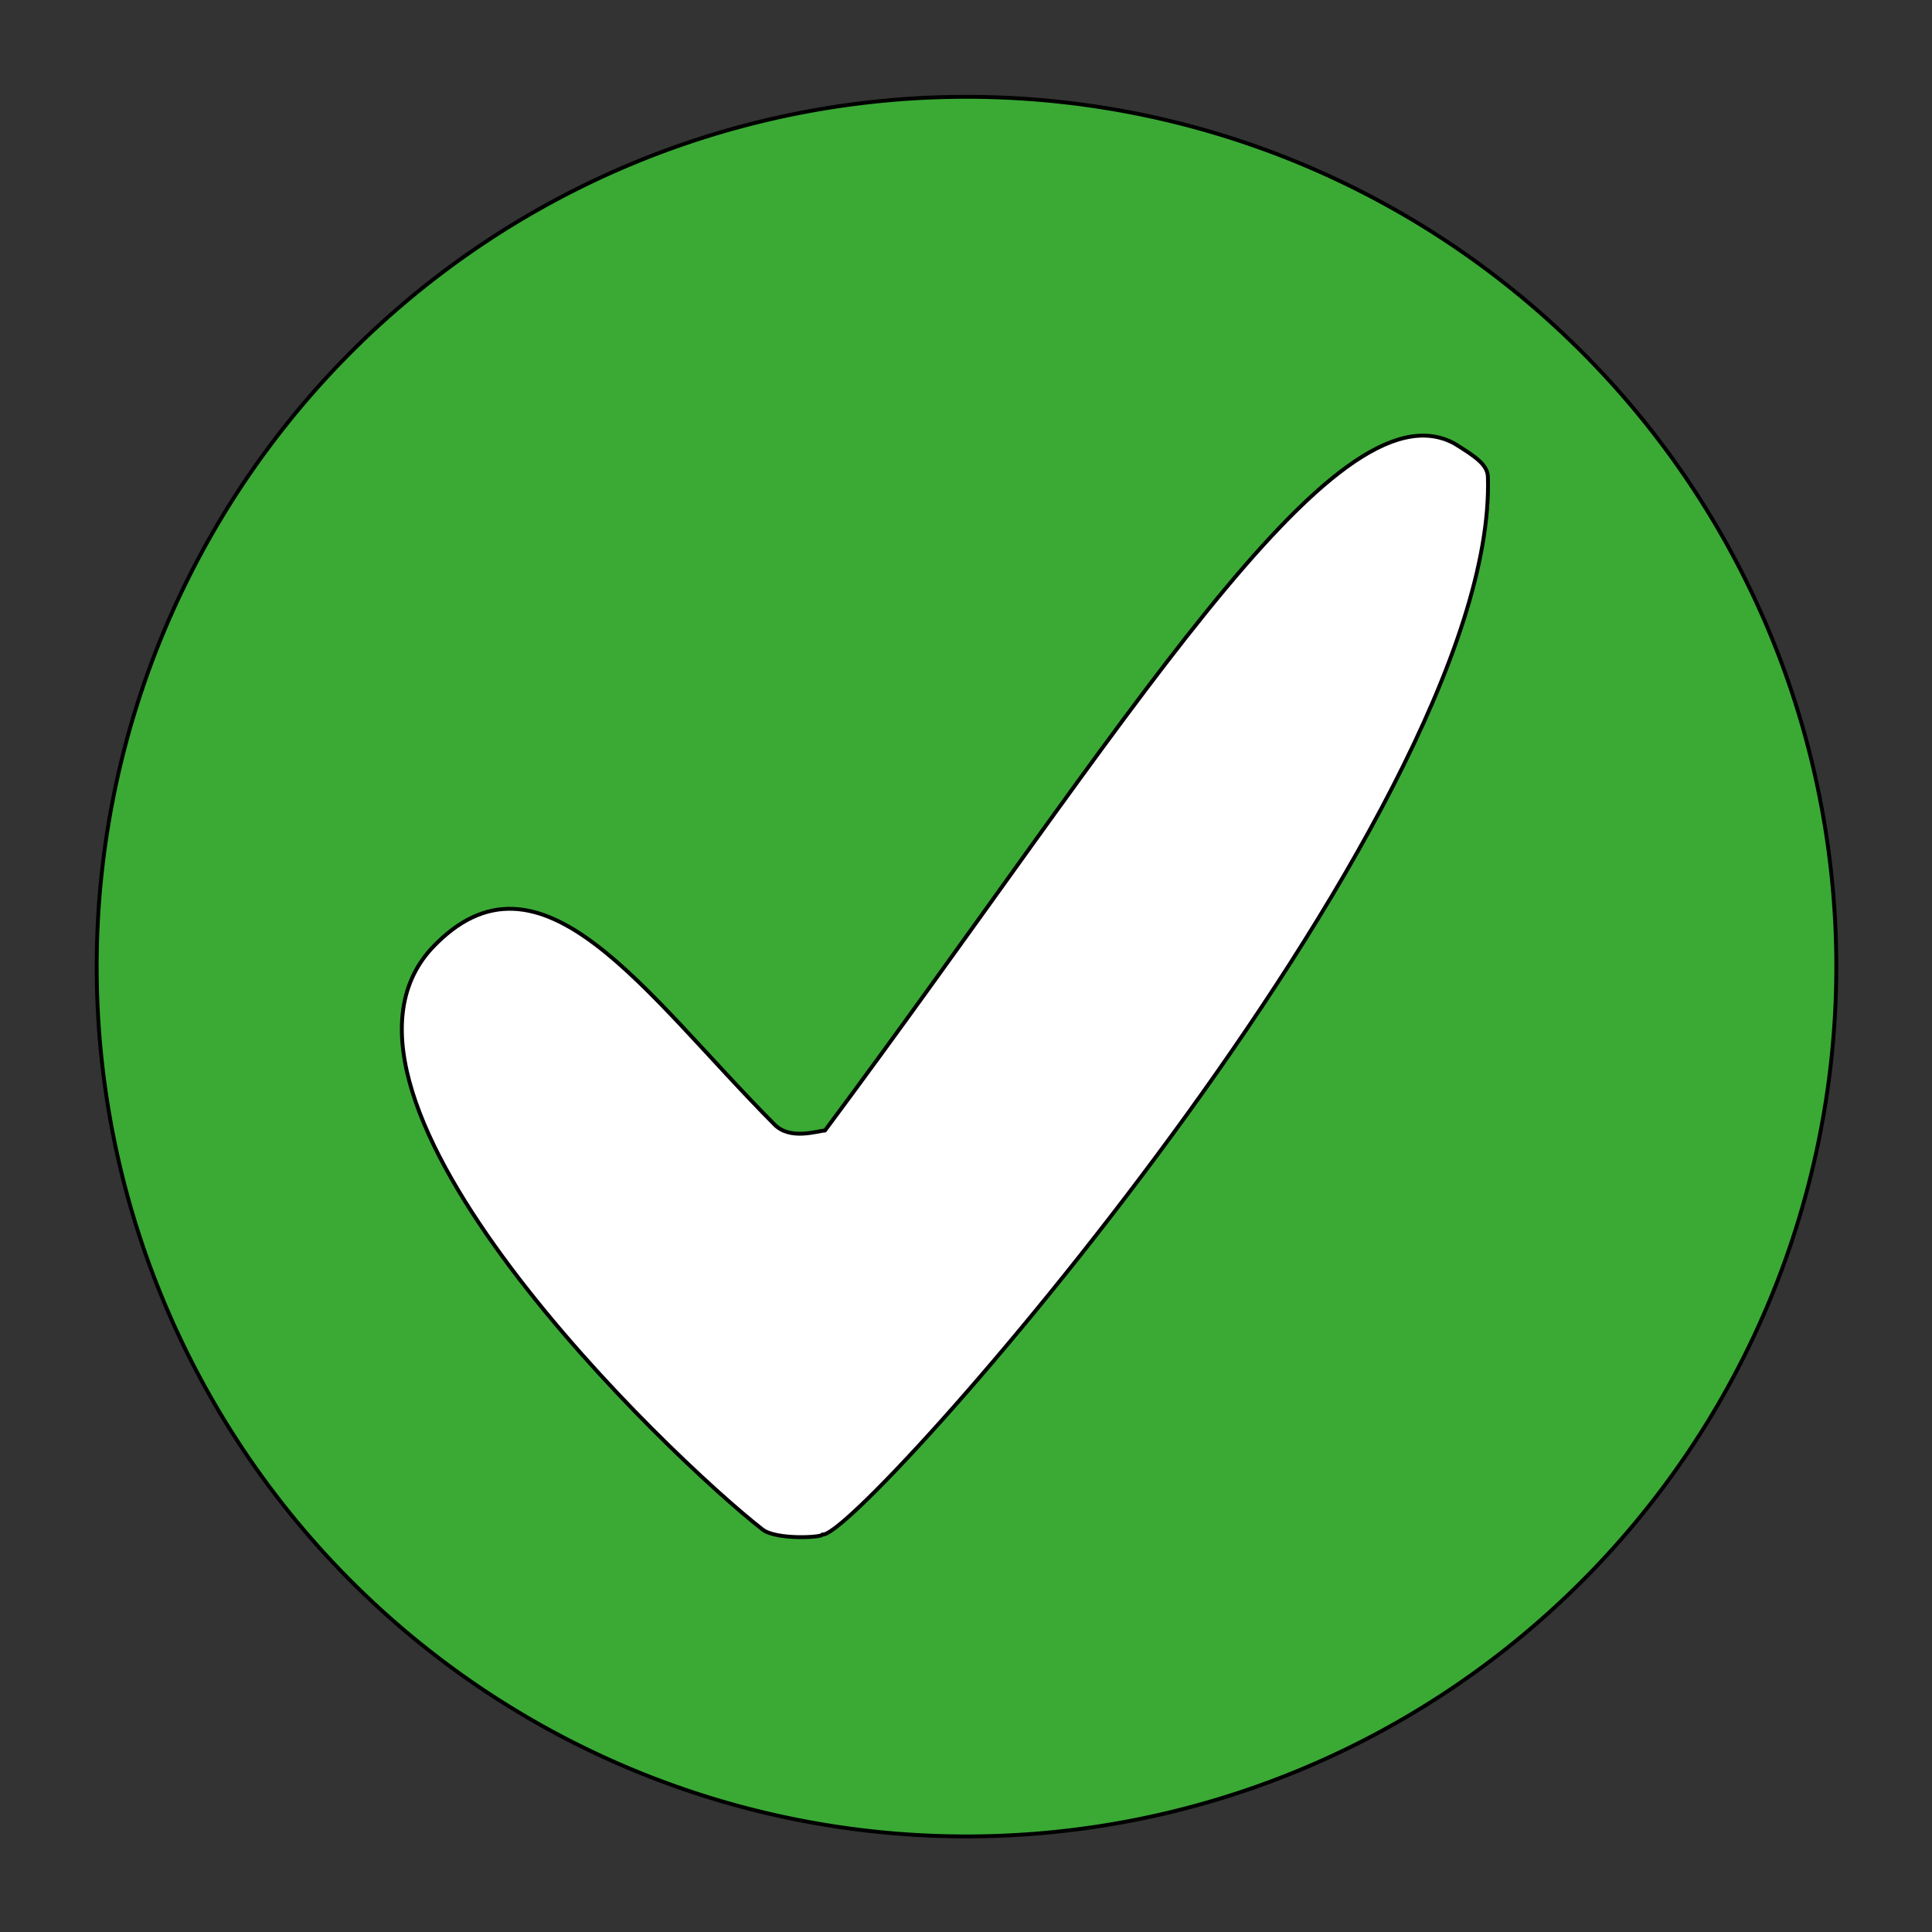 <?xml version="1.0" encoding="UTF-8" standalone="no"?>
<!-- Created with Inkscape (http://www.inkscape.org/) -->

<svg
   xmlns:dc="http://purl.org/dc/elements/1.1/"
   xmlns:cc="http://creativecommons.org/ns#"
   xmlns:rdf="http://www.w3.org/1999/02/22-rdf-syntax-ns#"
   xmlns:svg="http://www.w3.org/2000/svg"
   xmlns="http://www.w3.org/2000/svg"
   xmlns:sodipodi="http://sodipodi.sourceforge.net/DTD/sodipodi-0.dtd"
   xmlns:inkscape="http://www.inkscape.org/namespaces/inkscape"
   width="100"
   height="100"
   id="svg2"
   version="1.1"
   inkscape:version="0.48.4 r9939"
   sodipodi:docname="New document 1">
  <rect width="100%" height="100%" fill="#333333" stroke="none"/>
  <defs
     id="defs4" />
  <sodipodi:namedview
     id="base"
     pagecolor="#ffffff"
     bordercolor="#666666"
     borderopacity="1.0"
     inkscape:pageopacity="0.0"
     inkscape:pageshadow="2"
     inkscape:zoom="1.9056528"
     inkscape:cx="-19.598979"
     inkscape:cy="-63.474286"
     inkscape:document-units="px"
     inkscape:current-layer="layer1"
     showgrid="false"
     inkscape:window-width="1024"
     inkscape:window-height="1256"
     inkscape:window-x="0"
     inkscape:window-y="24"
     inkscape:window-maximized="1" />
  <g
     inkscape:label="Layer 1"
     inkscape:groupmode="layer"
     id="layer1"
     transform="translate(0,-952.362)">
    <path
       sodipodi:type="arc"
       style="fill:#3aaa35;fill-opacity:1;fill-rule:nonzero;stroke:#000000;stroke-width:0.182;stroke-miterlimit:4;stroke-dasharray:none;stroke-opacity:1"
       id="path3753"
       sodipodi:cx="53.061226"
       sodipodi:cy="64.192947"
       sodipodi:rx="41.001854"
       sodipodi:ry="41.001854"
       d="m 94.063,64.193 a 41.002,41.002 0 1 1 -82.004,0 41.002,41.002 0 1 1 82.004,0 z"
       transform="matrix(1.098,0,0,1.098,-8.235,931.91)" />
    <path
       style="fill:#ffffff;fill-opacity:1;stroke:#000000;stroke-width:0.231;stroke-linecap:butt;stroke-linejoin:round;stroke-miterlimit:4;stroke-opacity:1;stroke-dasharray:none"
       d="M 12.893,42.8 C 30.634,18.953 43.244,-2.138 50.474,1.788 51.723,2.563 52.448,3.048 52.47,3.776 53.09,24.026 14.686,67.431 12.743,66.913 12.792,67.098 9.983,67.255 9.169,66.62 3.592,62.272 -18.792,40.831 -10.575,31.911 -4.094,25.035 2.173,34.694 9.89,42.452 c 0.945,0.95 2.583,0.357 3.003,0.349 z"
       id="path3768"
       inkscape:connector-curvature="0"
       transform="matrix(0.867,0,0,0.867,31.522,973.77)"
       sodipodi:nodetypes="ccscscsc" />
  </g>
</svg>
